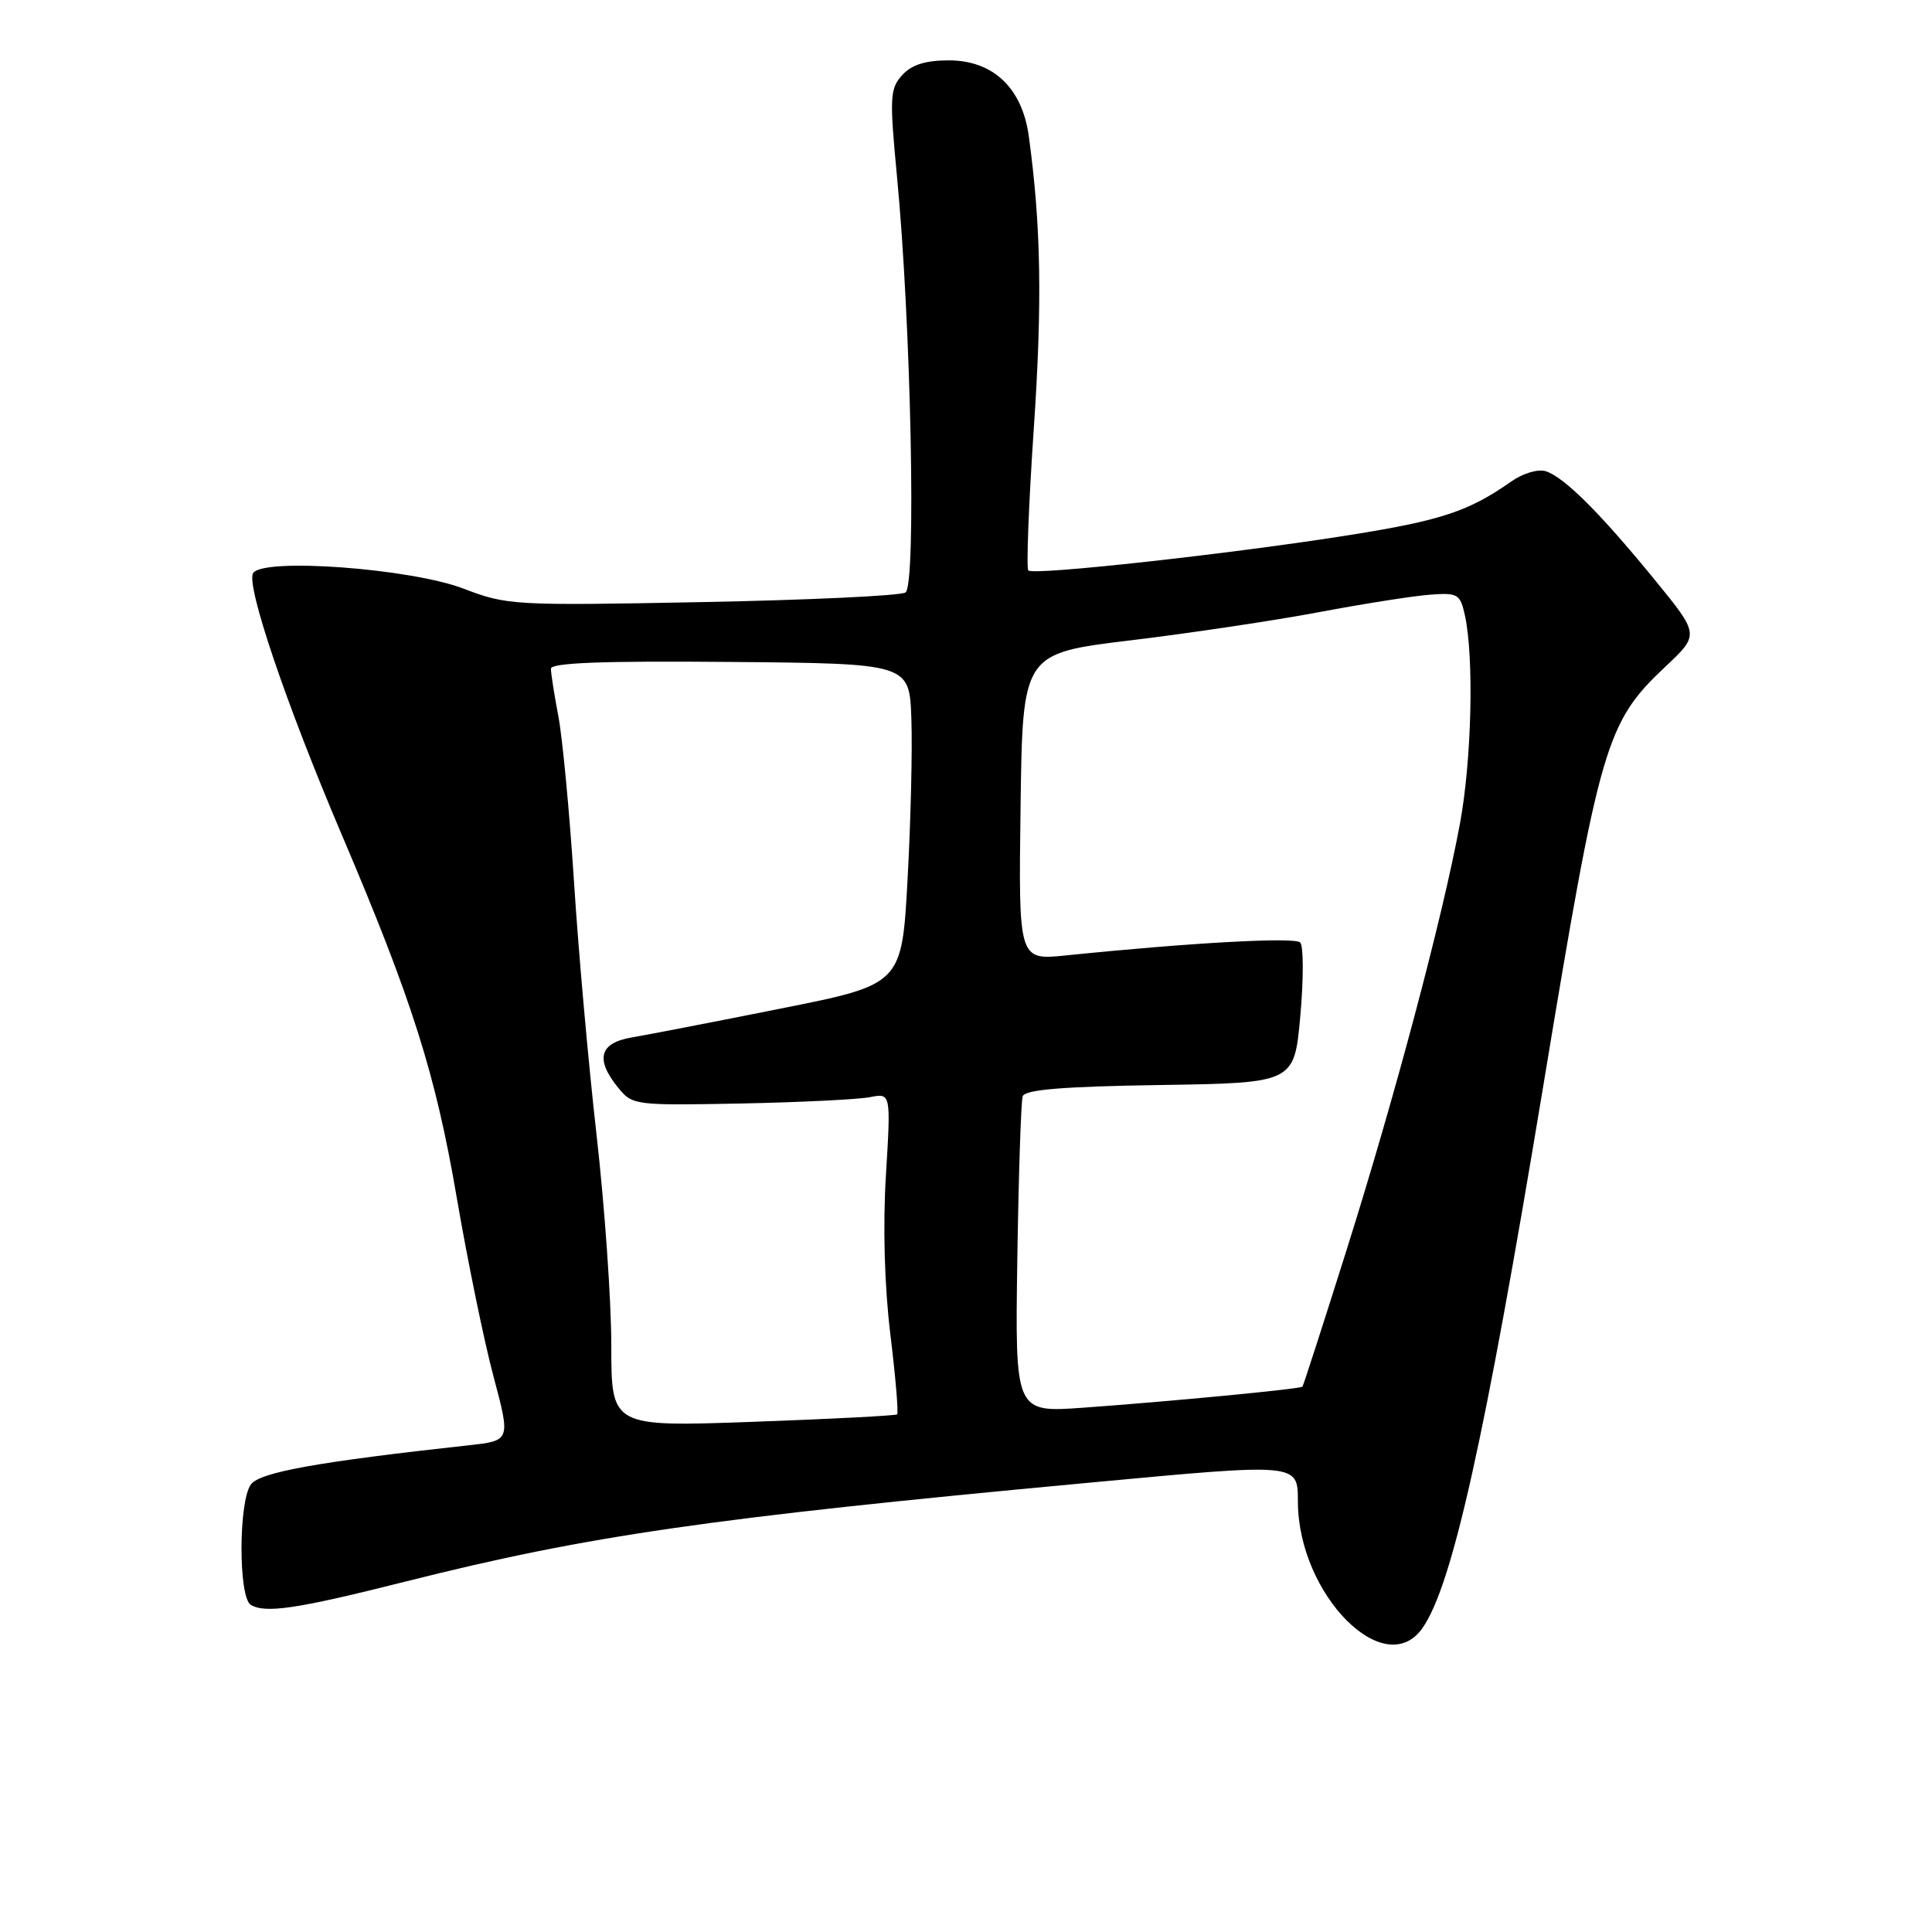 <?xml version="1.0" encoding="UTF-8" standalone="no"?>
<!DOCTYPE svg PUBLIC "-//W3C//DTD SVG 1.1//EN" "http://www.w3.org/Graphics/SVG/1.1/DTD/svg11.dtd" >
<svg xmlns="http://www.w3.org/2000/svg" xmlns:xlink="http://www.w3.org/1999/xlink" version="1.1" viewBox="0 0 256 256">
 <g >
 <path fill="currentColor"
d=" M 188.47 215.75 C 192.41 210.16 196.72 190.83 204.49 143.90 C 212.02 98.39 212.78 95.76 220.72 88.29 C 225.19 84.08 225.19 84.08 219.23 76.79 C 212.00 67.94 207.25 63.21 204.82 62.44 C 203.80 62.12 201.79 62.71 200.25 63.80 C 194.63 67.75 190.95 68.97 178.87 70.89 C 163.38 73.36 136.94 76.28 136.26 75.59 C 135.98 75.31 136.30 66.87 136.98 56.82 C 138.12 40.08 137.94 29.87 136.32 18.03 C 135.44 11.65 131.59 8.00 125.73 8.00 C 122.61 8.00 120.79 8.58 119.54 9.96 C 117.92 11.75 117.86 12.90 118.84 23.21 C 120.72 42.75 121.43 77.62 119.98 78.51 C 119.29 78.94 107.17 79.51 93.04 79.78 C 68.11 80.26 67.18 80.21 61.43 78.00 C 54.43 75.32 34.82 73.87 33.54 75.94 C 32.57 77.51 37.89 93.23 45.24 110.50 C 54.63 132.54 57.72 142.31 60.52 158.68 C 61.95 167.03 64.14 177.70 65.39 182.38 C 67.66 190.90 67.66 190.90 62.08 191.51 C 42.10 193.70 34.44 195.08 33.25 196.69 C 31.60 198.92 31.58 211.62 33.22 212.64 C 35.14 213.82 39.33 213.20 53.91 209.52 C 77.93 203.48 93.93 201.16 143.95 196.50 C 172.34 193.85 171.95 193.81 171.98 199.07 C 172.06 211.29 183.47 222.84 188.47 215.75 Z  M 81.00 178.28 C 81.00 172.35 80.12 159.85 79.06 150.50 C 77.99 141.15 76.64 126.01 76.06 116.86 C 75.47 107.71 74.54 97.87 74.00 94.98 C 73.45 92.09 73.00 89.23 73.00 88.61 C 73.00 87.82 79.84 87.56 96.75 87.71 C 120.50 87.92 120.50 87.92 120.76 95.21 C 120.91 99.22 120.68 108.79 120.26 116.47 C 119.50 130.44 119.50 130.44 103.50 133.63 C 94.70 135.39 85.81 137.11 83.75 137.46 C 79.42 138.19 78.83 140.34 81.92 144.14 C 83.79 146.45 84.15 146.49 98.17 146.22 C 106.05 146.06 113.75 145.68 115.27 145.38 C 118.05 144.83 118.05 144.83 117.39 155.71 C 116.97 162.50 117.20 170.44 117.98 176.84 C 118.67 182.48 119.07 187.24 118.87 187.41 C 118.67 187.58 110.06 188.03 99.75 188.40 C 81.00 189.07 81.00 189.07 81.00 178.28 Z  M 134.80 166.84 C 134.97 155.65 135.29 145.95 135.51 145.27 C 135.81 144.38 140.75 143.97 153.71 143.77 C 171.50 143.50 171.50 143.50 172.30 134.60 C 172.74 129.70 172.73 125.33 172.28 124.88 C 171.55 124.15 157.81 124.90 141.23 126.60 C 134.96 127.24 134.96 127.24 135.23 106.91 C 135.50 86.58 135.50 86.58 149.80 84.85 C 157.67 83.90 168.92 82.22 174.80 81.11 C 180.69 80.00 187.29 78.96 189.47 78.80 C 193.16 78.52 193.48 78.71 194.10 81.50 C 195.33 87.07 195.01 100.73 193.45 109.14 C 191.14 121.61 184.86 145.22 178.47 165.50 C 175.35 175.40 172.70 183.61 172.58 183.74 C 172.28 184.05 155.17 185.69 143.50 186.53 C 134.50 187.17 134.50 187.17 134.80 166.84 Z "/>
</g>
</svg>
